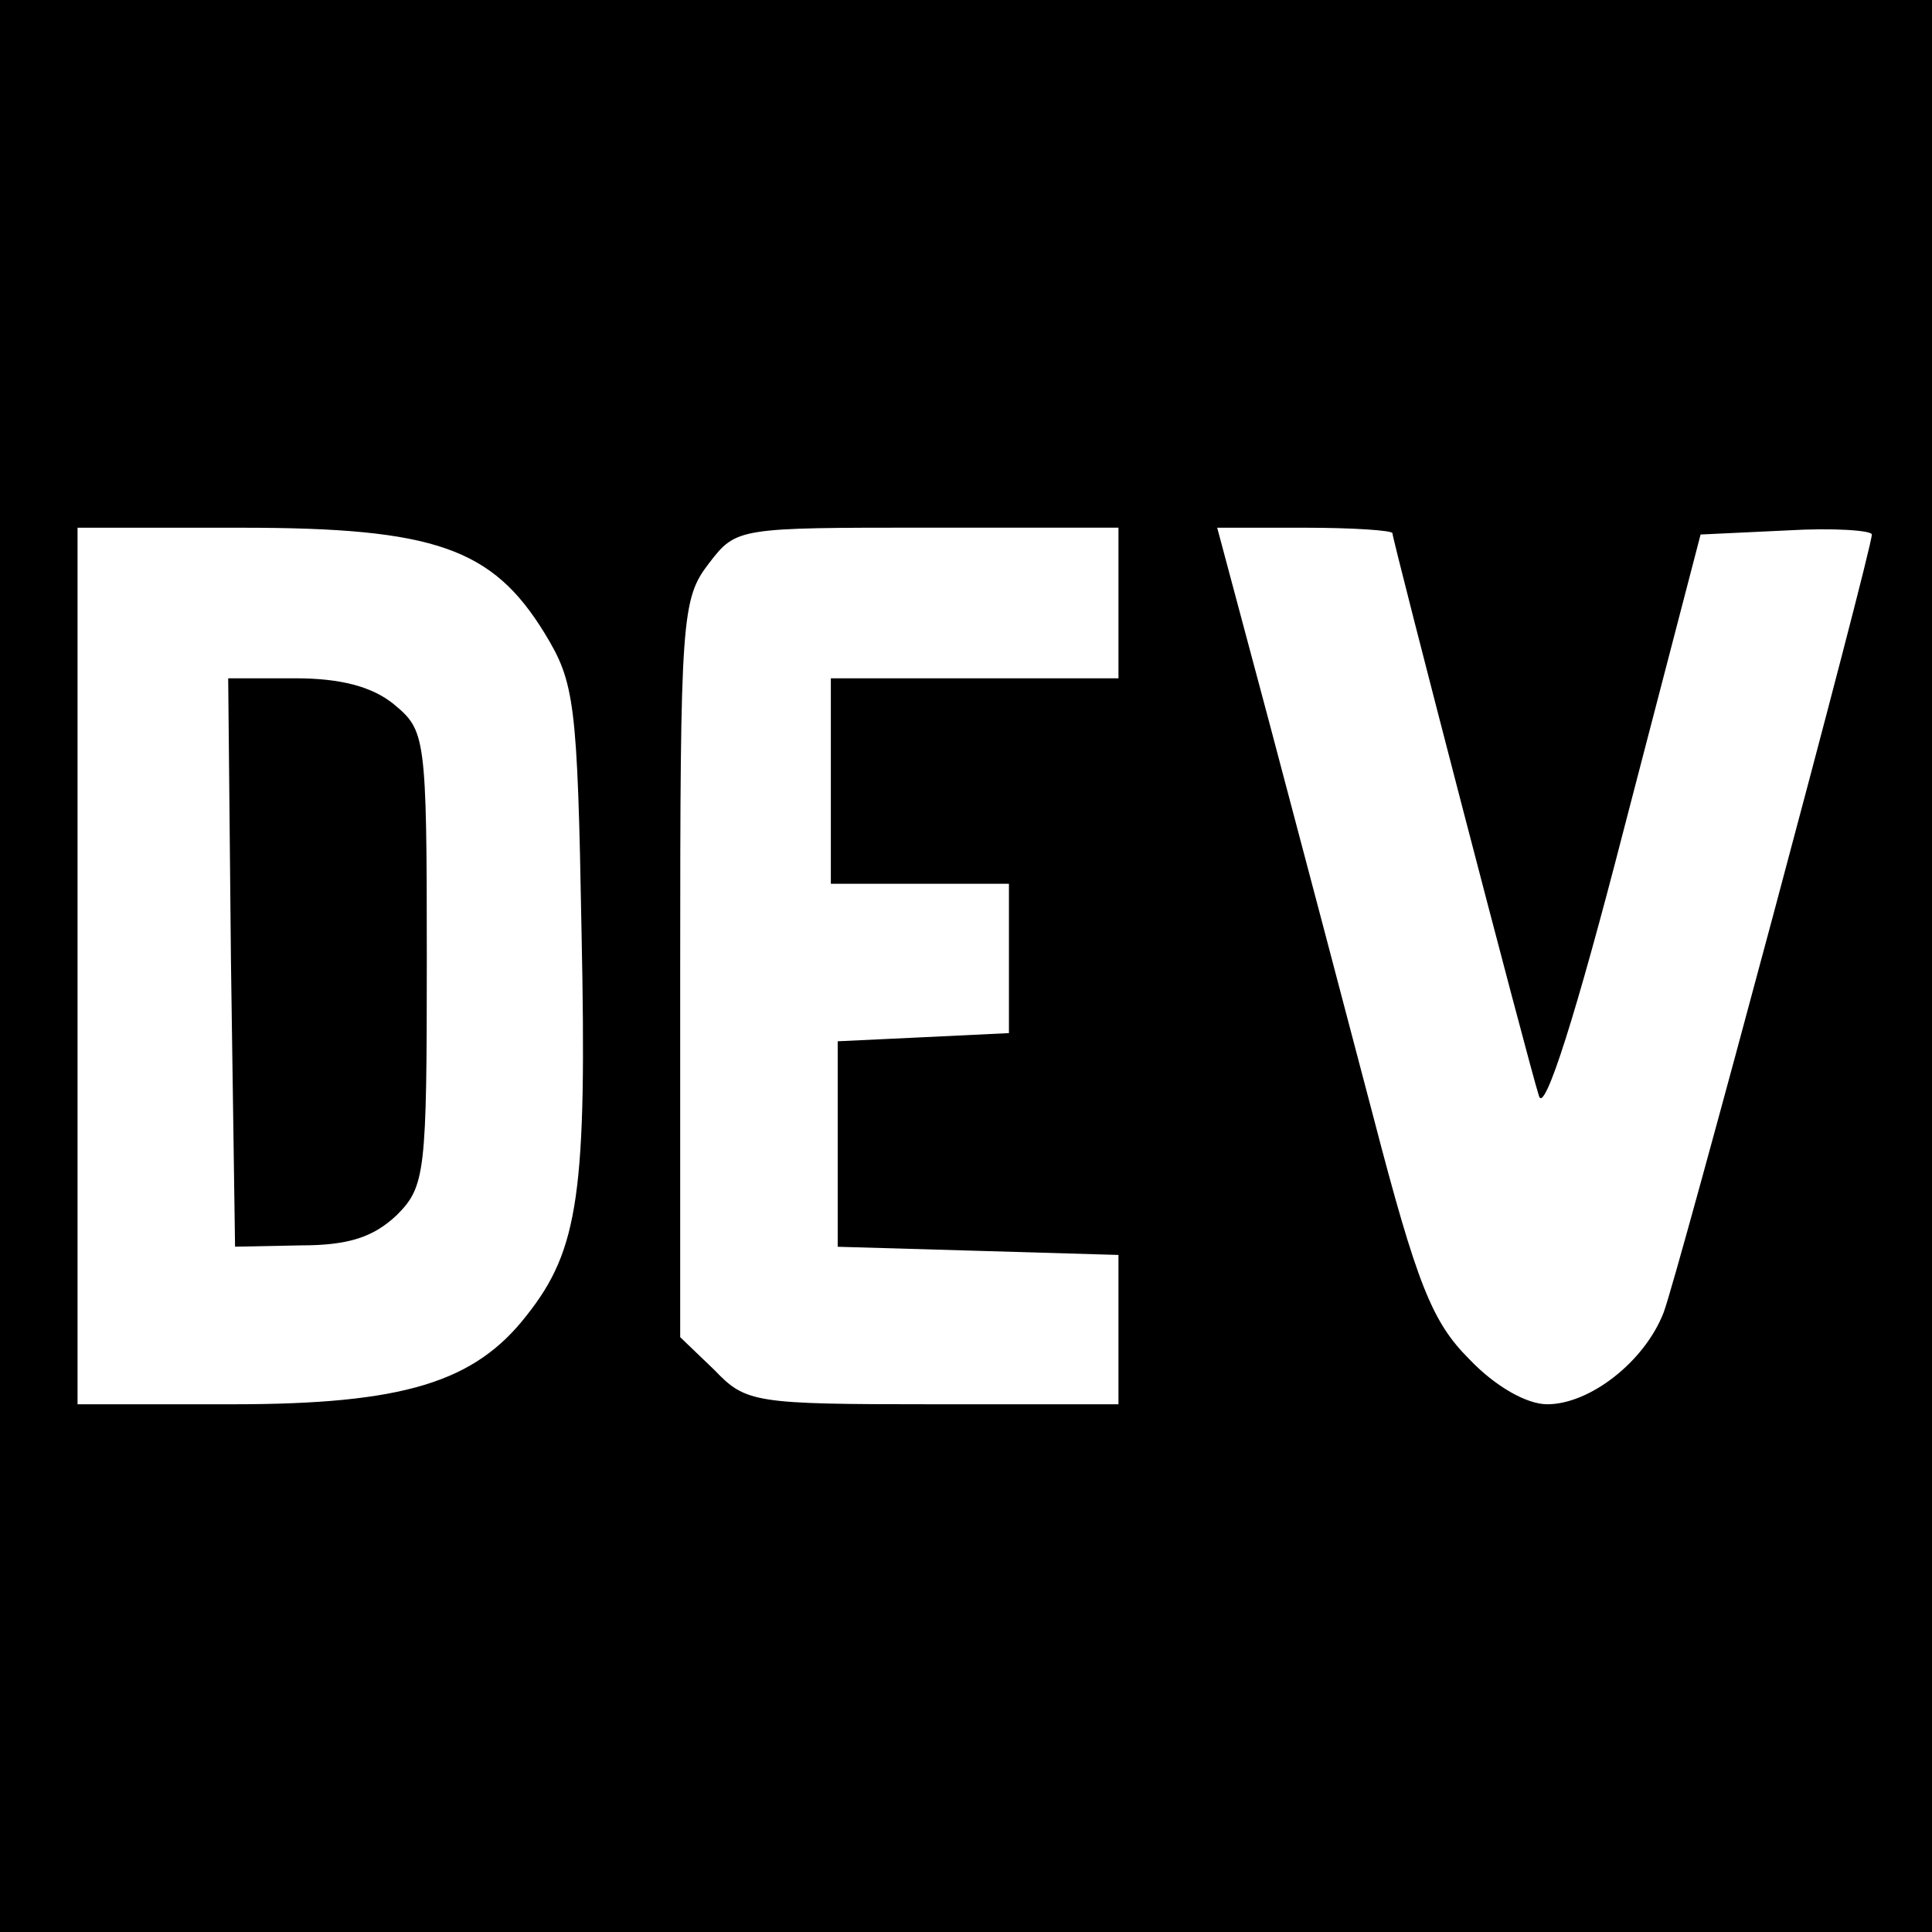 <?xml version="1.0" encoding="UTF-8" standalone="no"?>
<!-- Created with Inkscape (http://www.inkscape.org/) -->

<svg
   xmlns:dc="http://purl.org/dc/elements/1.1/"
   xmlns:cc="http://creativecommons.org/ns#"
   xmlns:rdf="http://www.w3.org/1999/02/22-rdf-syntax-ns#"
   xmlns:svg="http://www.w3.org/2000/svg"
   xmlns="http://www.w3.org/2000/svg"
   xmlns:sodipodi="http://sodipodi.sourceforge.net/DTD/sodipodi-0.dtd"
   xmlns:inkscape="http://www.inkscape.org/namespaces/inkscape"
   width="100"
   height="100"
   viewBox="0 0 26.458 26.458"
   version="1.1"
   id="svg8"
   sodipodi:docname="devto.svg"
   inkscape:version="0.92.1 r15371">
  <defs
     id="defs2" />
  <sodipodi:namedview
     id="base"
     pagecolor="#ffffff"
     bordercolor="#666666"
     borderopacity="1.0"
     inkscape:pageopacity="0.0"
     inkscape:pageshadow="2"
     inkscape:zoom="5.5730837"
     inkscape:cx="37.069244"
     inkscape:cy="36.019556"
     inkscape:document-units="px"
     inkscape:current-layer="layer1"
     showgrid="false"
     units="px"
     inkscape:showpageshadow="false"
     borderlayer="true"
     inkscape:window-width="1920"
     inkscape:window-height="1017"
     inkscape:window-x="-8"
     inkscape:window-y="-8"
     inkscape:window-maximized="1" />
  <g
     inkscape:label="Layer 1"
     inkscape:groupmode="layer"
     id="layer1"
     transform="translate(0,-270.542)">
    <rect
       style="opacity:1;fill:#000000;fill-opacity:1;stroke:none;stroke-width:2.61;stroke-linecap:butt;stroke-linejoin:miter;stroke-miterlimit:5;stroke-dasharray:none;stroke-opacity:1;paint-order:normal"
       id="rect4390"
       width="26.458"
       height="26.458"
       x="0"
       y="270.542" />
    <path
       id="path4379"
       d="m 1.062,283.771 v 6.002 H 3.181 c 2.345,0 3.32,-0.3 4.033,-1.219 0.713,-0.9 0.825,-1.688 0.75,-5.252 -0.056,-3.151 -0.094,-3.414 -0.506,-4.089 -0.713,-1.163 -1.501,-1.444 -4.145,-1.444 H 1.062 Z m 4.333,-3.583 c 0.431,0.356 0.45,0.431 0.45,3.47 0,2.945 -0.019,3.132 -0.413,3.526 -0.319,0.3 -0.657,0.413 -1.313,0.413 l -0.9,0.018 -0.056,-3.901 -0.038,-3.883 h 0.919 c 0.619,0 1.05,0.112 1.351,0.356 z m 4.314,-1.932 c -0.375,0.488 -0.394,0.732 -0.394,5.552 v 5.046 l 0.469,0.45 c 0.431,0.45 0.544,0.469 3.001,0.469 h 2.532 v -2.045 l -1.913,-0.056 -1.932,-0.056 v -2.814 l 1.182,-0.056 1.163,-0.056 v -2.045 H 11.378 v -2.814 h 3.939 v -2.063 h -2.607 c -2.607,0 -2.626,0 -3.001,0.488 z m 7.672,2.176 c 0.394,1.482 1.032,3.902 1.426,5.402 0.6,2.307 0.807,2.814 1.313,3.32 0.356,0.375 0.788,0.619 1.069,0.619 0.581,0 1.332,-0.581 1.594,-1.257 0.188,-0.488 2.851,-10.429 2.851,-10.654 0,-0.056 -0.525,-0.094 -1.163,-0.056 l -1.182,0.056 -1.05,4.033 c -0.657,2.551 -1.088,3.902 -1.163,3.658 -0.15,-0.469 -2.007,-7.615 -2.007,-7.709 0,-0.038 -0.544,-0.075 -1.2,-0.075 h -1.2 z"
       inkscape:connector-curvature="0"
       style="fill:#ffffff;fill-opacity:1;stroke-width:0.188" />
  </g>
</svg>

